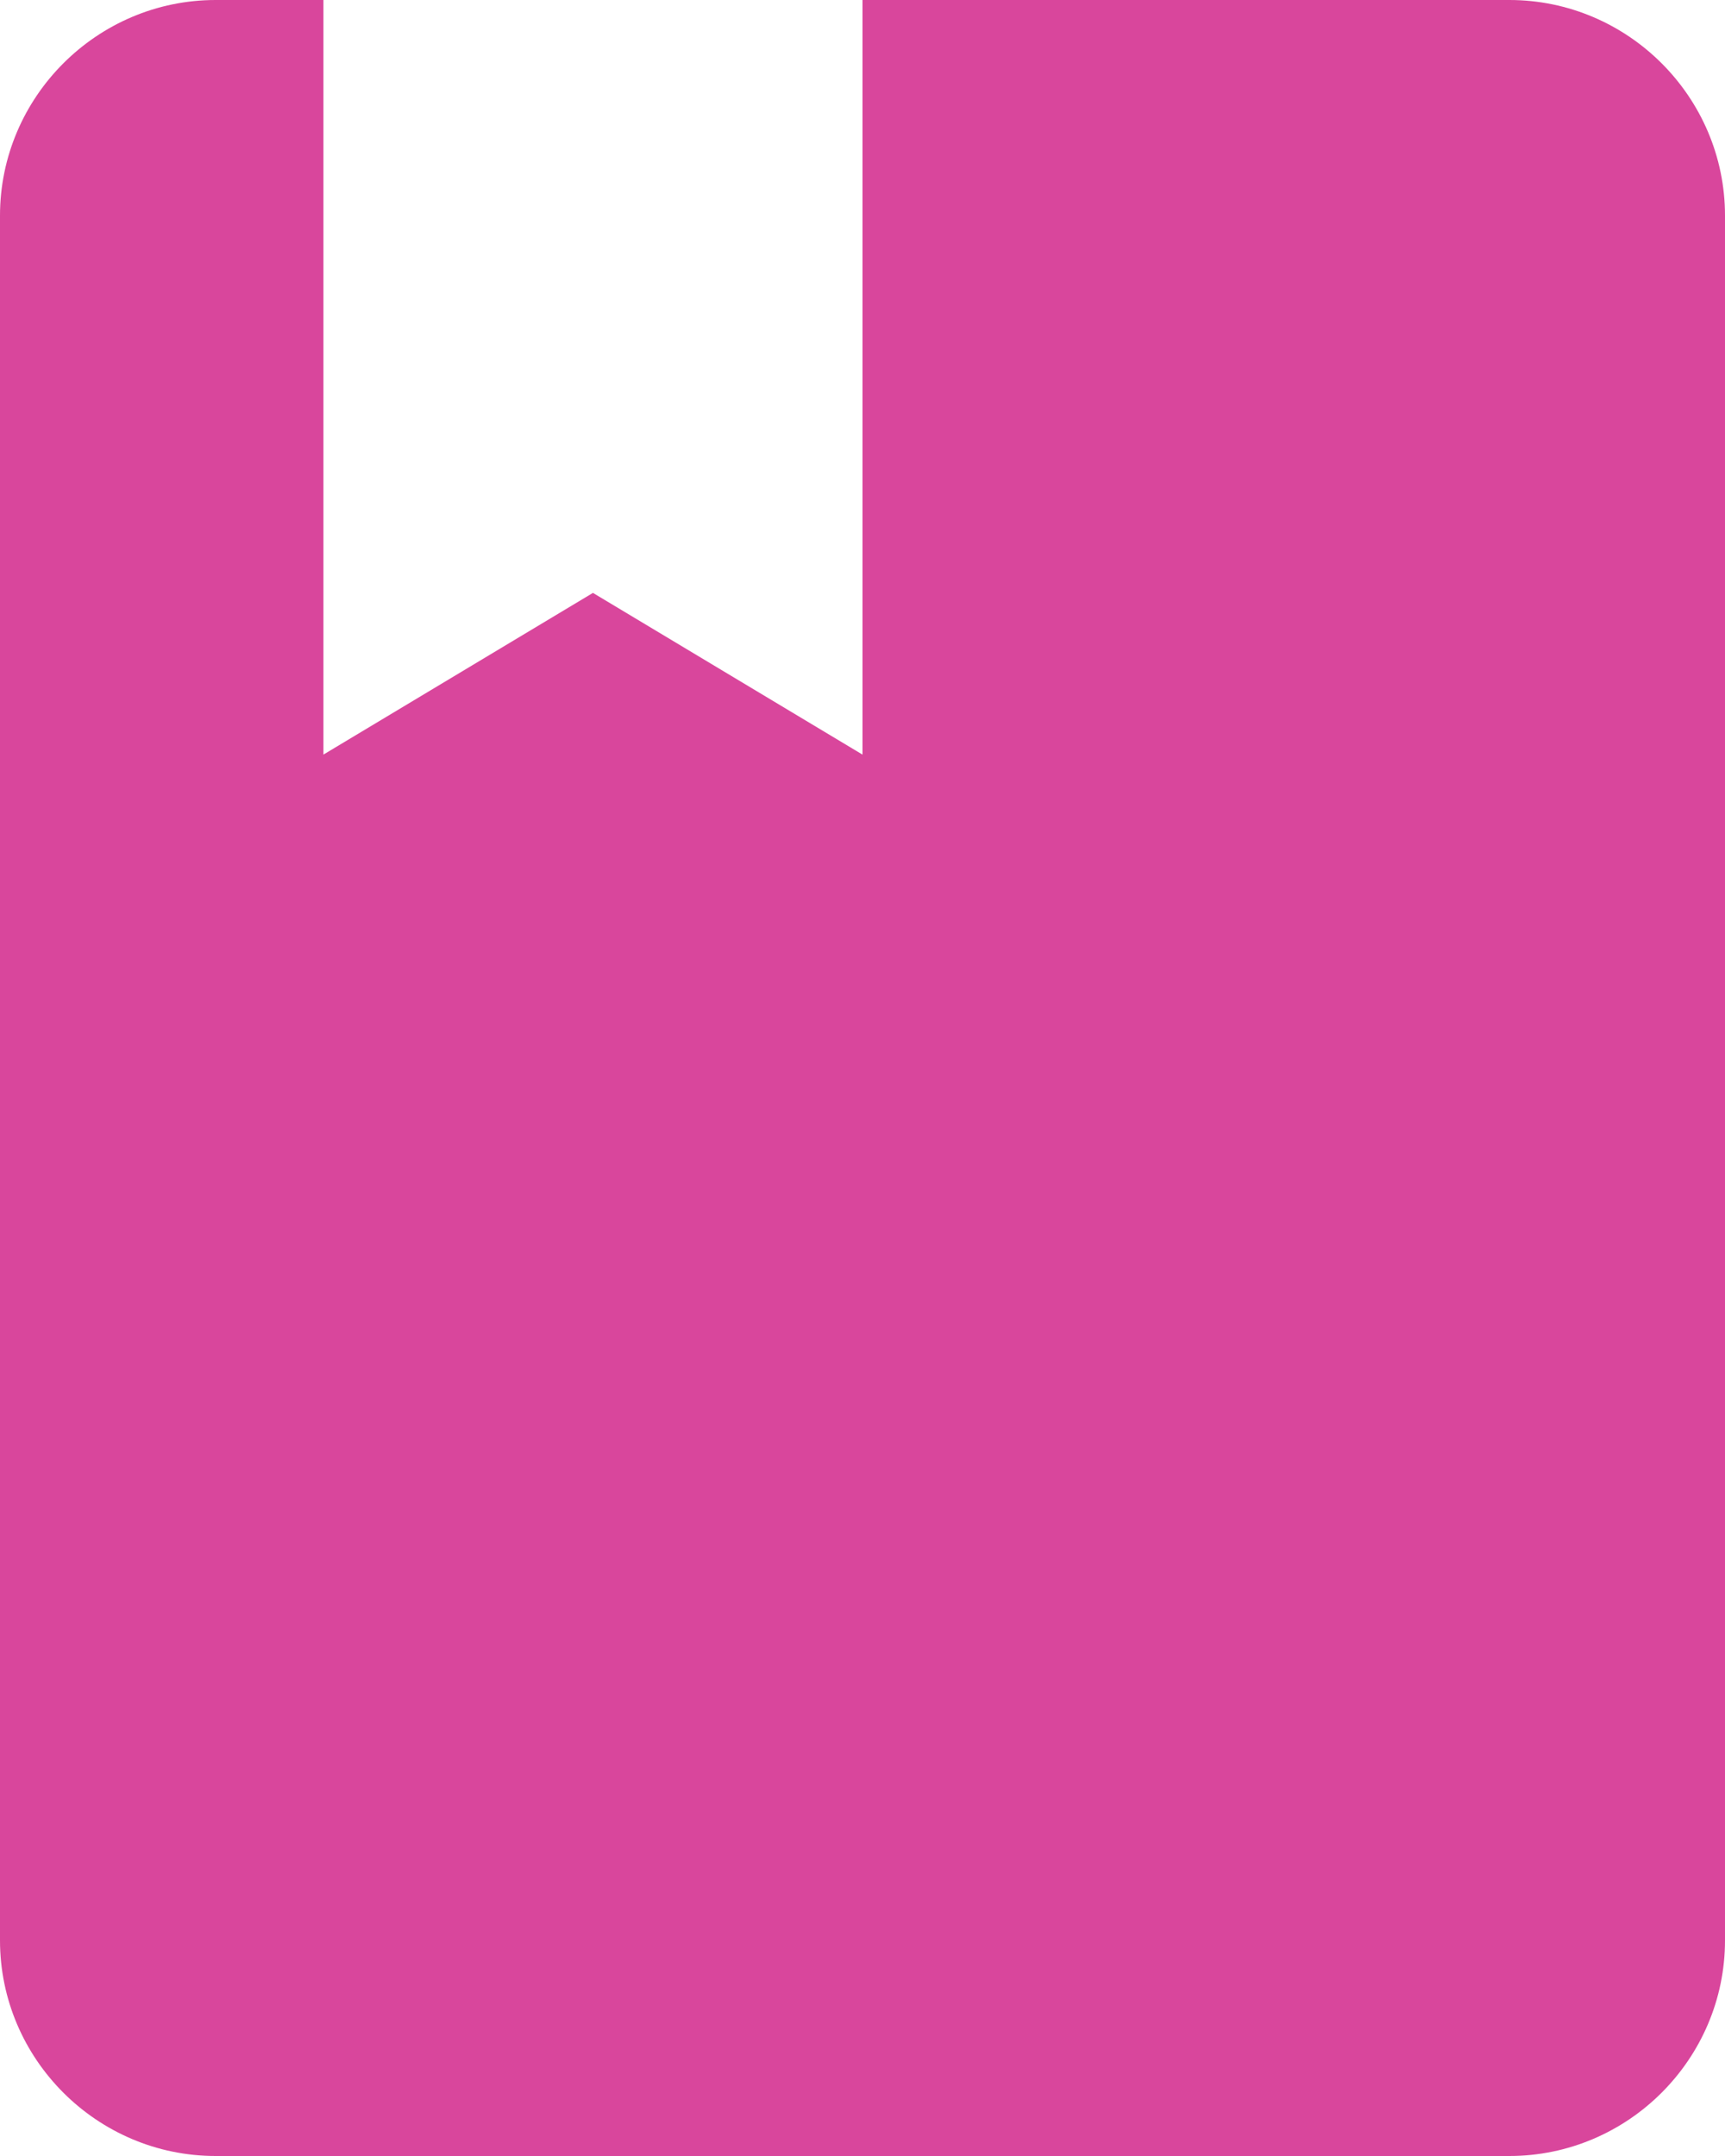 <svg viewBox="0 0 16 20" xmlns="http://www.w3.org/2000/svg"><path d="M14 20c1.1 0 2-.9 2-2V2c0-1.1-.9-2-2-2H8v7L5.5 5.5 3 7V0H2C.9 0 0 .9 0 2v16c0 1.1.9 2 2 2h12Z" fill="#d9469c" fill-rule="evenodd" class="fill-000000"></path></svg>